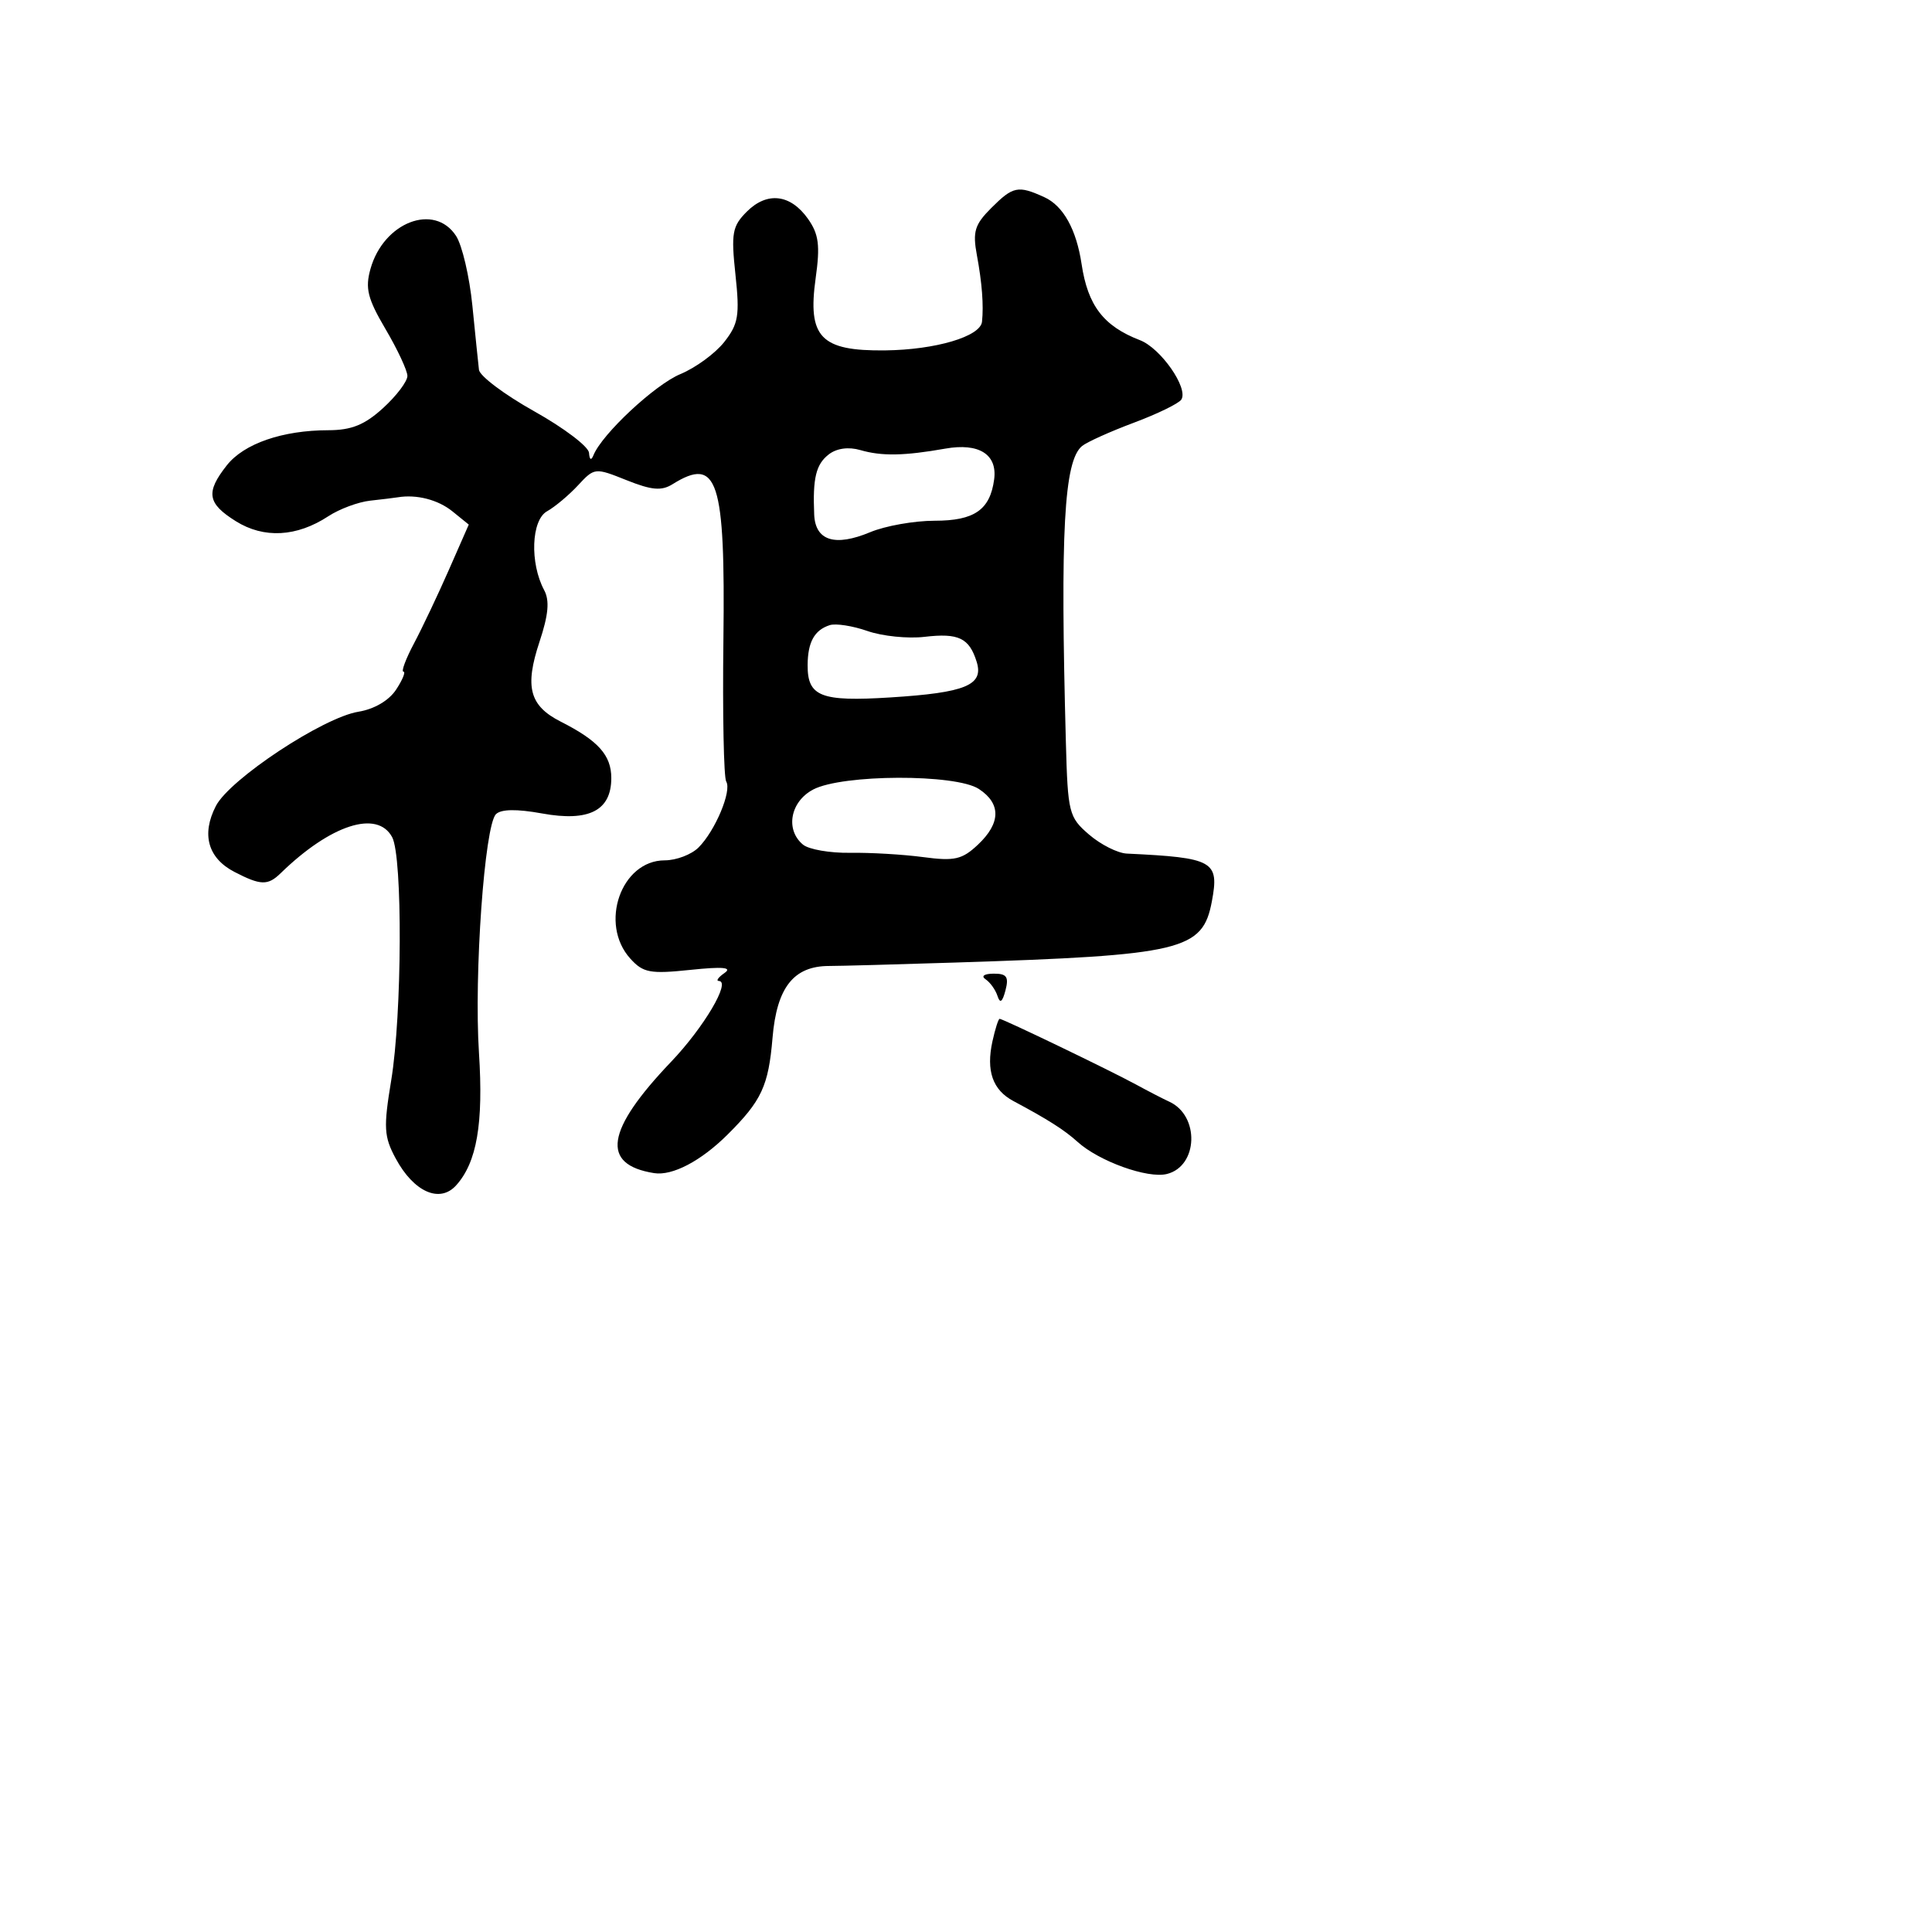 <svg xmlns="http://www.w3.org/2000/svg" width="256" height="256" viewBox="0 0 256 256" version="1.1">
	<path d="M 131.336 27.573 C 129.149 29.760, 128.865 30.700, 129.445 33.823 C 130.123 37.473, 130.353 40.462, 130.121 42.629 C 129.911 44.593, 123.951 46.355, 117.273 46.429 C 108.741 46.523, 106.984 44.692, 108.081 36.845 C 108.687 32.513, 108.494 31.026, 107.064 29 C 104.750 25.722, 101.644 25.356, 98.956 28.044 C 97.027 29.973, 96.862 30.888, 97.452 36.397 C 98.031 41.806, 97.844 42.928, 95.965 45.317 C 94.783 46.821, 92.169 48.733, 90.158 49.568 C 86.788 50.967, 79.787 57.496, 78.644 60.305 C 78.335 61.064, 78.118 60.952, 78.048 60 C 77.988 59.175, 74.722 56.700, 70.790 54.500 C 66.858 52.300, 63.562 49.825, 63.465 49 C 63.368 48.175, 62.976 44.350, 62.593 40.500 C 62.210 36.650, 61.235 32.487, 60.425 31.250 C 57.550 26.853, 50.834 29.441, 49.094 35.617 C 48.365 38.204, 48.704 39.562, 51.091 43.617 C 52.672 46.302, 53.974 49.088, 53.983 49.806 C 53.992 50.525, 52.550 52.437, 50.777 54.056 C 48.331 56.290, 46.583 57.001, 43.527 57.006 C 37.422 57.014, 32.319 58.779, 30.045 61.669 C 27.232 65.246, 27.468 66.697, 31.250 69.063 C 34.964 71.386, 39.313 71.152, 43.507 68.403 C 44.975 67.441, 47.470 66.513, 49.051 66.340 C 50.631 66.167, 52.279 65.966, 52.712 65.894 C 55.194 65.481, 58.043 66.215, 59.946 67.755 L 62.114 69.510 59.480 75.505 C 58.031 78.802, 55.952 83.188, 54.859 85.250 C 53.766 87.313, 53.136 89, 53.459 89 C 53.782 89, 53.346 90.069, 52.490 91.374 C 51.543 92.820, 49.590 93.967, 47.497 94.307 C 42.798 95.069, 30.449 103.232, 28.608 106.792 C 26.660 110.559, 27.551 113.717, 31.077 115.540 C 34.542 117.331, 35.489 117.358, 37.179 115.714 C 43.803 109.265, 50 107.262, 51.965 110.934 C 53.363 113.547, 53.279 134.428, 51.834 143.172 C 50.803 149.416, 50.872 150.606, 52.429 153.497 C 54.820 157.938, 58.260 159.475, 60.434 157.073 C 63.184 154.034, 64.071 148.892, 63.465 139.500 C 62.797 129.148, 64.203 109.397, 65.715 107.885 C 66.392 107.208, 68.468 107.176, 71.847 107.790 C 78.046 108.917, 81 107.403, 81 103.098 C 81 100.073, 79.267 98.136, 74.321 95.632 C 70.161 93.525, 69.495 91.035, 71.489 85.032 C 72.676 81.461, 72.845 79.578, 72.104 78.194 C 70.186 74.611, 70.393 68.919, 72.484 67.749 C 73.532 67.162, 75.380 65.614, 76.591 64.308 C 78.768 61.959, 78.838 61.951, 83.025 63.627 C 86.348 64.956, 87.657 65.071, 89.115 64.160 C 95.097 60.425, 96.116 63.547, 95.855 84.804 C 95.734 94.592, 95.902 103.033, 96.228 103.561 C 96.991 104.795, 94.770 110.087, 92.564 112.293 C 91.625 113.232, 89.609 114, 88.084 114 C 82.301 114, 79.352 122.416, 83.521 127.023 C 85.218 128.899, 86.141 129.072, 91.471 128.515 C 95.791 128.063, 97.075 128.180, 96 128.927 C 95.175 129.500, 94.839 129.976, 95.253 129.985 C 96.884 130.018, 93.259 136.148, 88.919 140.698 C 80.259 149.776, 79.567 154.314, 86.672 155.445 C 89.091 155.830, 92.881 153.843, 96.400 150.343 C 100.922 145.847, 101.827 143.898, 102.365 137.513 C 102.926 130.839, 105.160 128.002, 109.861 127.997 C 111.312 127.995, 118.800 127.792, 126.500 127.545 C 156.696 126.578, 159.357 125.945, 160.579 119.433 C 161.582 114.086, 160.807 113.651, 149.306 113.104 C 148.099 113.047, 145.849 111.914, 144.306 110.586 C 141.628 108.283, 141.488 107.724, 141.234 98.336 C 140.477 70.392, 140.984 61.088, 143.371 59.107 C 144.005 58.581, 147.098 57.187, 150.243 56.010 C 153.389 54.833, 156.222 53.451, 156.539 52.937 C 157.483 51.410, 153.800 46.133, 151.051 45.075 C 146.231 43.219, 144.141 40.496, 143.318 35 C 142.630 30.404, 140.887 27.270, 138.385 26.130 C 134.892 24.538, 134.237 24.673, 131.336 27.573 M 109.823 60.205 C 108.121 61.519, 107.677 63.346, 107.885 68.183 C 108.034 71.651, 110.634 72.469, 115.307 70.516 C 117.303 69.682, 121.145 69, 123.845 69 C 129.113 69, 131.190 67.558, 131.730 63.525 C 132.174 60.208, 129.716 58.656, 125.264 59.444 C 119.802 60.409, 116.827 60.461, 114 59.638 C 112.441 59.185, 110.869 59.398, 109.823 60.205 M 109.945 82.835 C 107.913 83.489, 107.033 85.079, 107.015 88.128 C 106.991 92.302, 108.764 92.994, 117.987 92.413 C 127.958 91.785, 130.379 90.784, 129.413 87.689 C 128.428 84.531, 127.011 83.854, 122.500 84.385 C 120.300 84.644, 116.900 84.296, 114.945 83.613 C 112.990 82.929, 110.740 82.579, 109.945 82.835 M 107.750 104.616 C 104.714 106.214, 104.024 109.945, 106.399 111.916 C 107.168 112.555, 109.981 113.043, 112.649 113.002 C 115.317 112.961, 119.670 113.216, 122.322 113.570 C 126.477 114.124, 127.481 113.897, 129.572 111.932 C 132.620 109.069, 132.665 106.482, 129.701 104.540 C 126.632 102.529, 111.615 102.581, 107.750 104.616 M 130.600 129.765 C 131.205 130.169, 131.914 131.163, 132.175 131.974 C 132.509 133.012, 132.822 132.790, 133.231 131.224 C 133.700 129.431, 133.395 129.003, 131.656 129.015 C 130.403 129.024, 129.961 129.338, 130.600 129.765 M 131.505 137.978 C 130.645 141.892, 131.530 144.425, 134.269 145.888 C 138.866 148.343, 141.037 149.724, 142.780 151.301 C 145.635 153.885, 152.074 156.198, 154.627 155.558 C 158.769 154.518, 158.983 147.830, 154.933 145.978 C 154.145 145.618, 152.150 144.588, 150.500 143.690 C 147.071 141.824, 132.901 135, 132.455 135 C 132.292 135, 131.865 136.340, 131.505 137.978" stroke="none" fill="black" fill-rule="evenodd"/>
</svg>